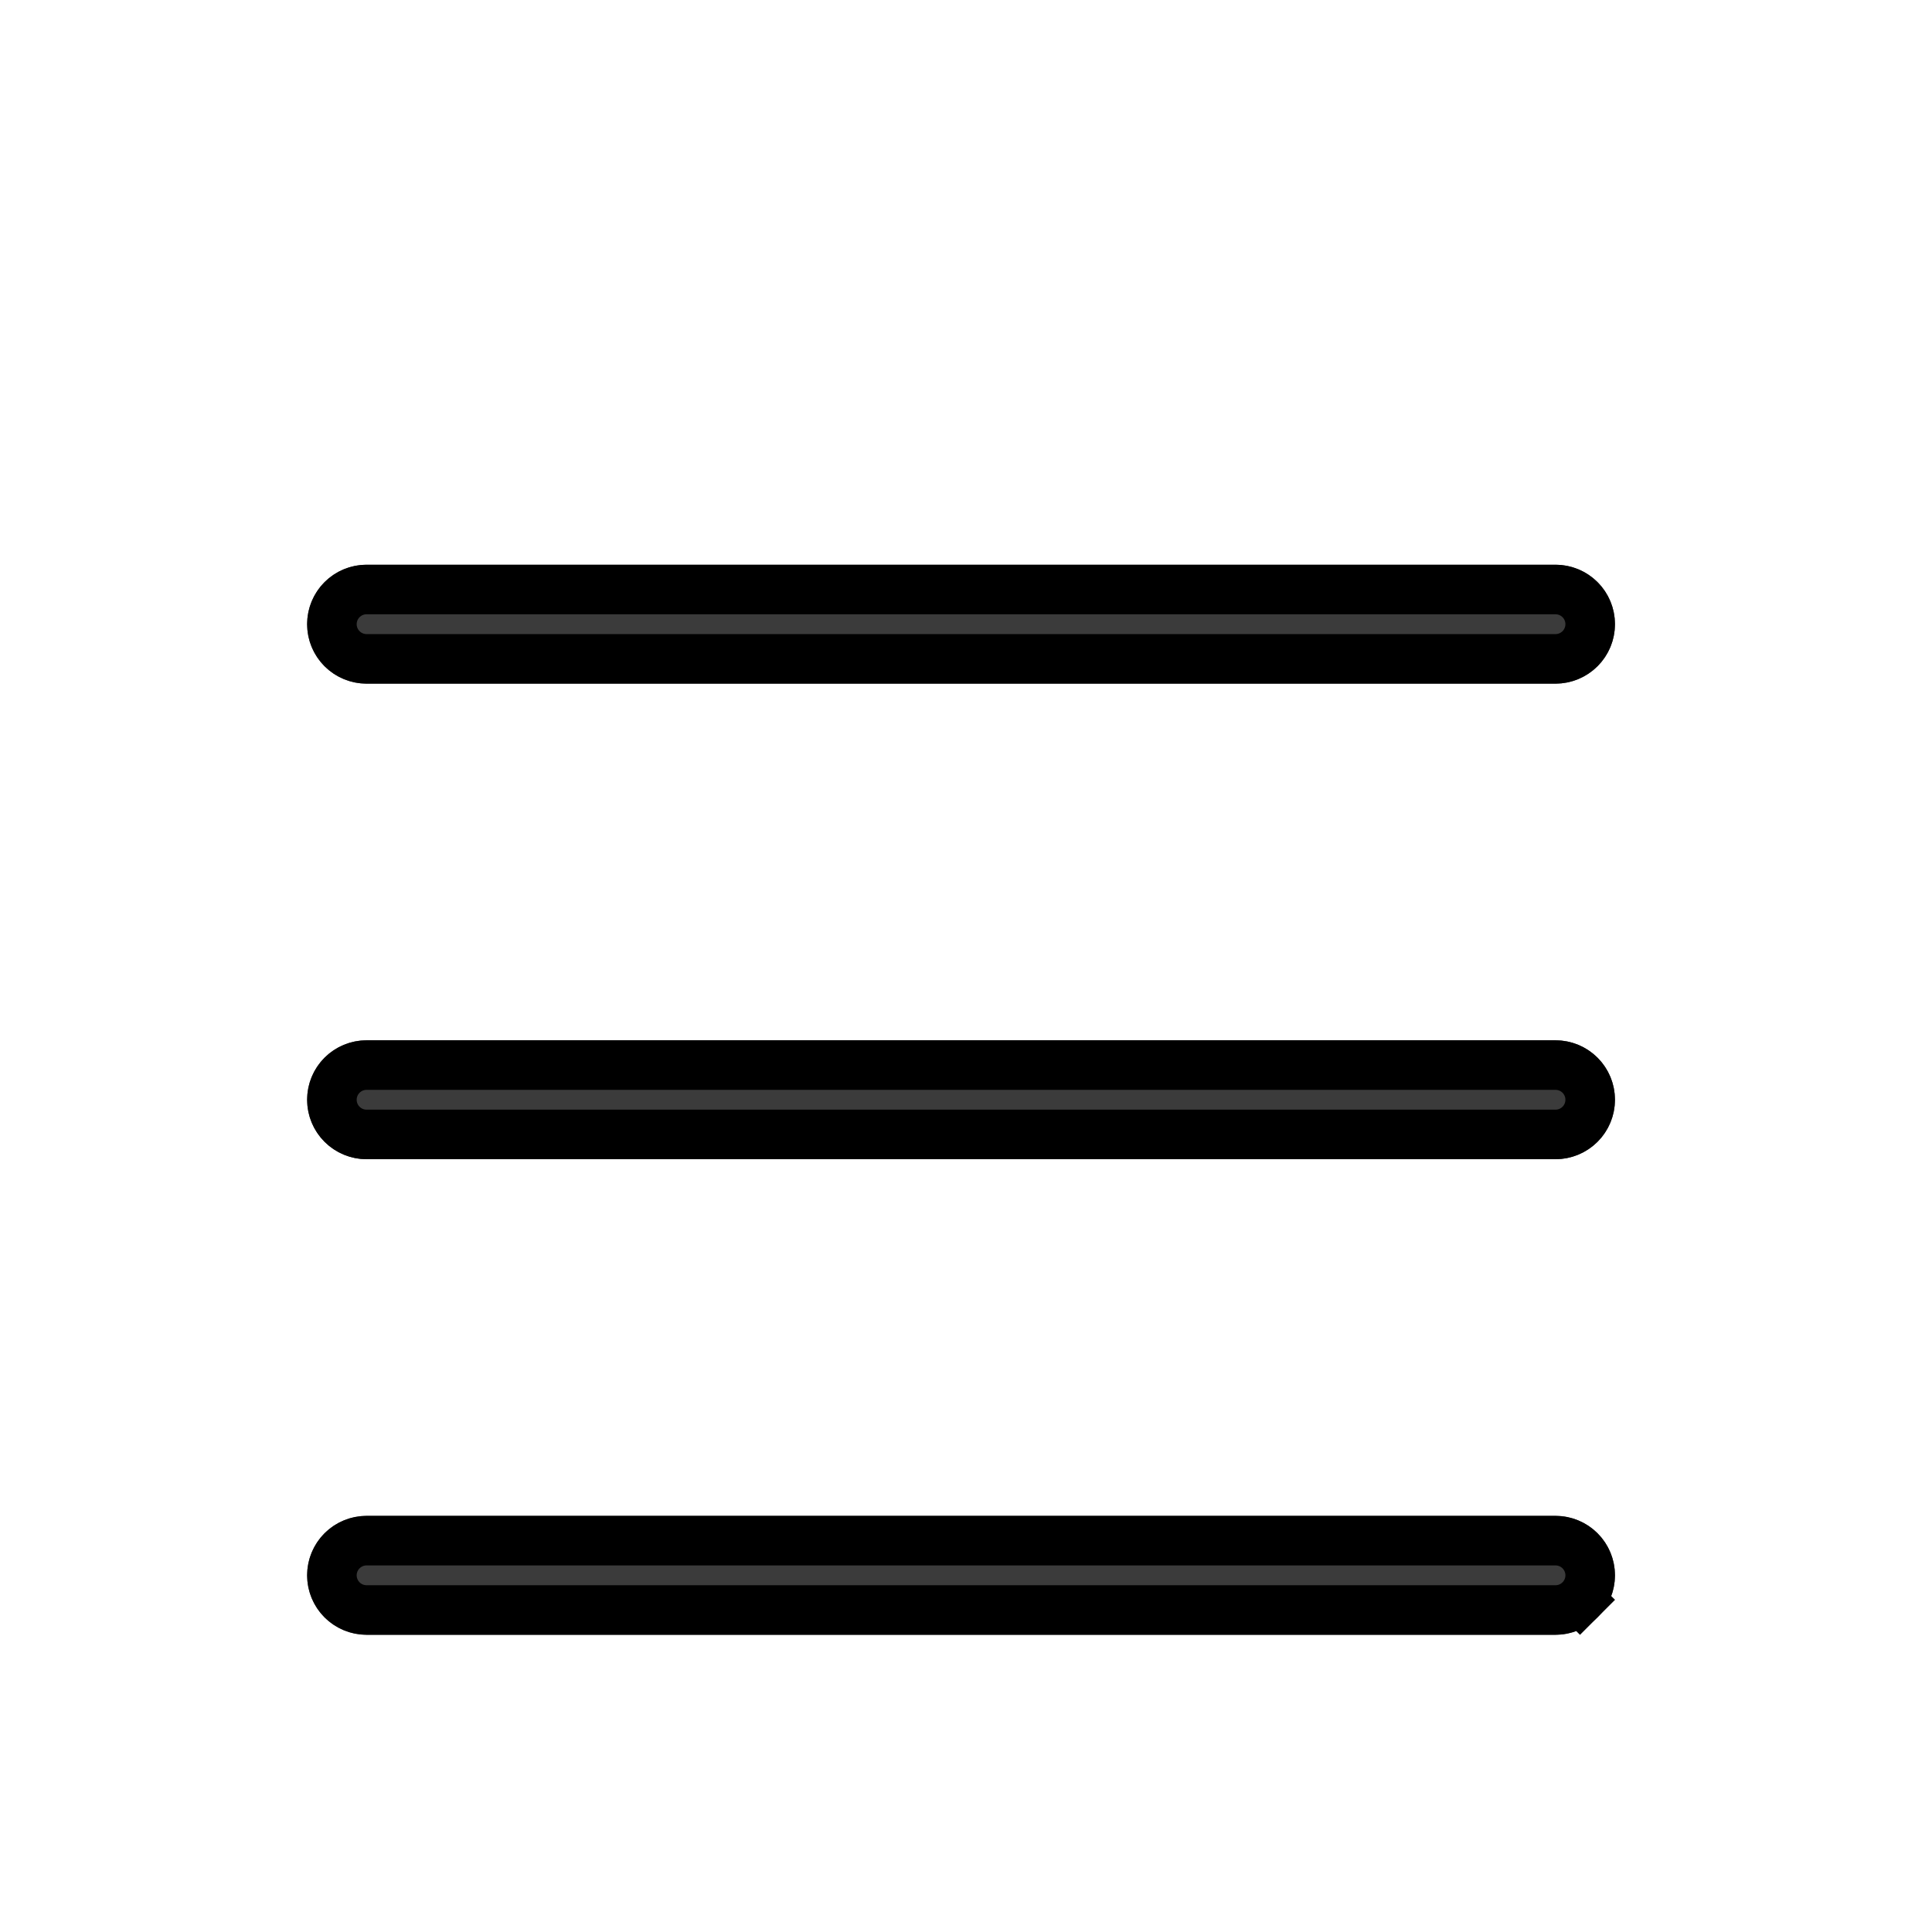 <svg width="39" height="39" viewBox="0 0 39 39" fill="none" xmlns="http://www.w3.org/2000/svg">
<g filter="url(#filter0_d_701_4093)">
<path fill-rule="evenodd" clip-rule="evenodd" d="M6.2 27.8C6.2 27.482 6.326 27.176 6.551 26.951C6.776 26.726 7.082 26.6 7.4 26.6H31.4C31.718 26.6 32.023 26.726 32.248 26.951C32.474 27.176 32.6 27.482 32.6 27.8C32.6 28.118 32.474 28.423 32.248 28.648C32.023 28.873 31.718 29 31.4 29H7.4C7.082 29 6.776 28.873 6.551 28.648C6.326 28.423 6.2 28.118 6.2 27.8ZM6.2 18.2C6.2 17.882 6.326 17.576 6.551 17.351C6.776 17.126 7.082 17 7.4 17H31.4C31.718 17 32.023 17.126 32.248 17.351C32.474 17.576 32.6 17.882 32.6 18.2C32.6 18.518 32.474 18.823 32.248 19.048C32.023 19.273 31.718 19.4 31.4 19.4H7.4C7.082 19.4 6.776 19.273 6.551 19.048C6.326 18.823 6.2 18.518 6.2 18.2ZM6.2 8.6C6.2 8.282 6.326 7.976 6.551 7.751C6.776 7.526 7.082 7.4 7.4 7.4H31.4C31.718 7.4 32.023 7.526 32.248 7.751C32.474 7.976 32.6 8.282 32.6 8.6C32.6 8.918 32.474 9.223 32.248 9.448C32.023 9.673 31.718 9.8 31.4 9.8H7.4C7.082 9.8 6.776 9.673 6.551 9.448C6.326 9.223 6.2 8.918 6.2 8.6Z" fill="#3B3B3B"/>
<path d="M6.7 27.8C6.7 27.614 6.774 27.436 6.905 27.305C7.036 27.174 7.214 27.1 7.4 27.1H31.4C31.586 27.1 31.764 27.174 31.895 27.305C32.026 27.436 32.1 27.614 32.1 27.8C32.1 27.986 32.026 28.164 31.895 28.295L32.248 28.648L31.895 28.295C31.764 28.426 31.586 28.5 31.4 28.5H7.4C7.214 28.5 7.036 28.426 6.905 28.295C6.774 28.164 6.7 27.986 6.7 27.8ZM6.7 18.2C6.7 18.014 6.774 17.836 6.905 17.705C7.036 17.574 7.214 17.5 7.4 17.5H31.4C31.586 17.5 31.764 17.574 31.895 17.705C32.026 17.836 32.1 18.014 32.1 18.2C32.1 18.386 32.026 18.564 31.895 18.695C31.764 18.826 31.586 18.9 31.4 18.9H7.4C7.214 18.9 7.036 18.826 6.905 18.695C6.774 18.564 6.7 18.386 6.7 18.2ZM6.7 8.6C6.7 8.414 6.774 8.236 6.905 8.105C7.036 7.974 7.214 7.9 7.4 7.9H31.4C31.586 7.9 31.764 7.974 31.895 8.105C32.026 8.236 32.1 8.414 32.1 8.6C32.1 8.786 32.026 8.964 31.895 9.095C31.764 9.226 31.586 9.3 31.4 9.3H7.4C7.214 9.3 7.036 9.226 6.905 9.095C6.774 8.964 6.7 8.786 6.7 8.6Z" stroke="black"/>
</g>
<defs>
<filter id="filter0_d_701_4093" x="2.2" y="7.4" width="34.4" height="29.6" filterUnits="userSpaceOnUse" color-interpolation-filters="sRGB">
<feFlood flood-opacity="0" result="BackgroundImageFix"/>
<feColorMatrix in="SourceAlpha" type="matrix" values="0 0 0 0 0 0 0 0 0 0 0 0 0 0 0 0 0 0 127 0" result="hardAlpha"/>
<feOffset dy="4"/>
<feGaussianBlur stdDeviation="2"/>
<feComposite in2="hardAlpha" operator="out"/>
<feColorMatrix type="matrix" values="0 0 0 0 0 0 0 0 0 0 0 0 0 0 0 0 0 0 0.25 0"/>
<feBlend mode="normal" in2="BackgroundImageFix" result="effect1_dropShadow_701_4093"/>
<feBlend mode="normal" in="SourceGraphic" in2="effect1_dropShadow_701_4093" result="shape"/>
</filter>
</defs>
</svg>
